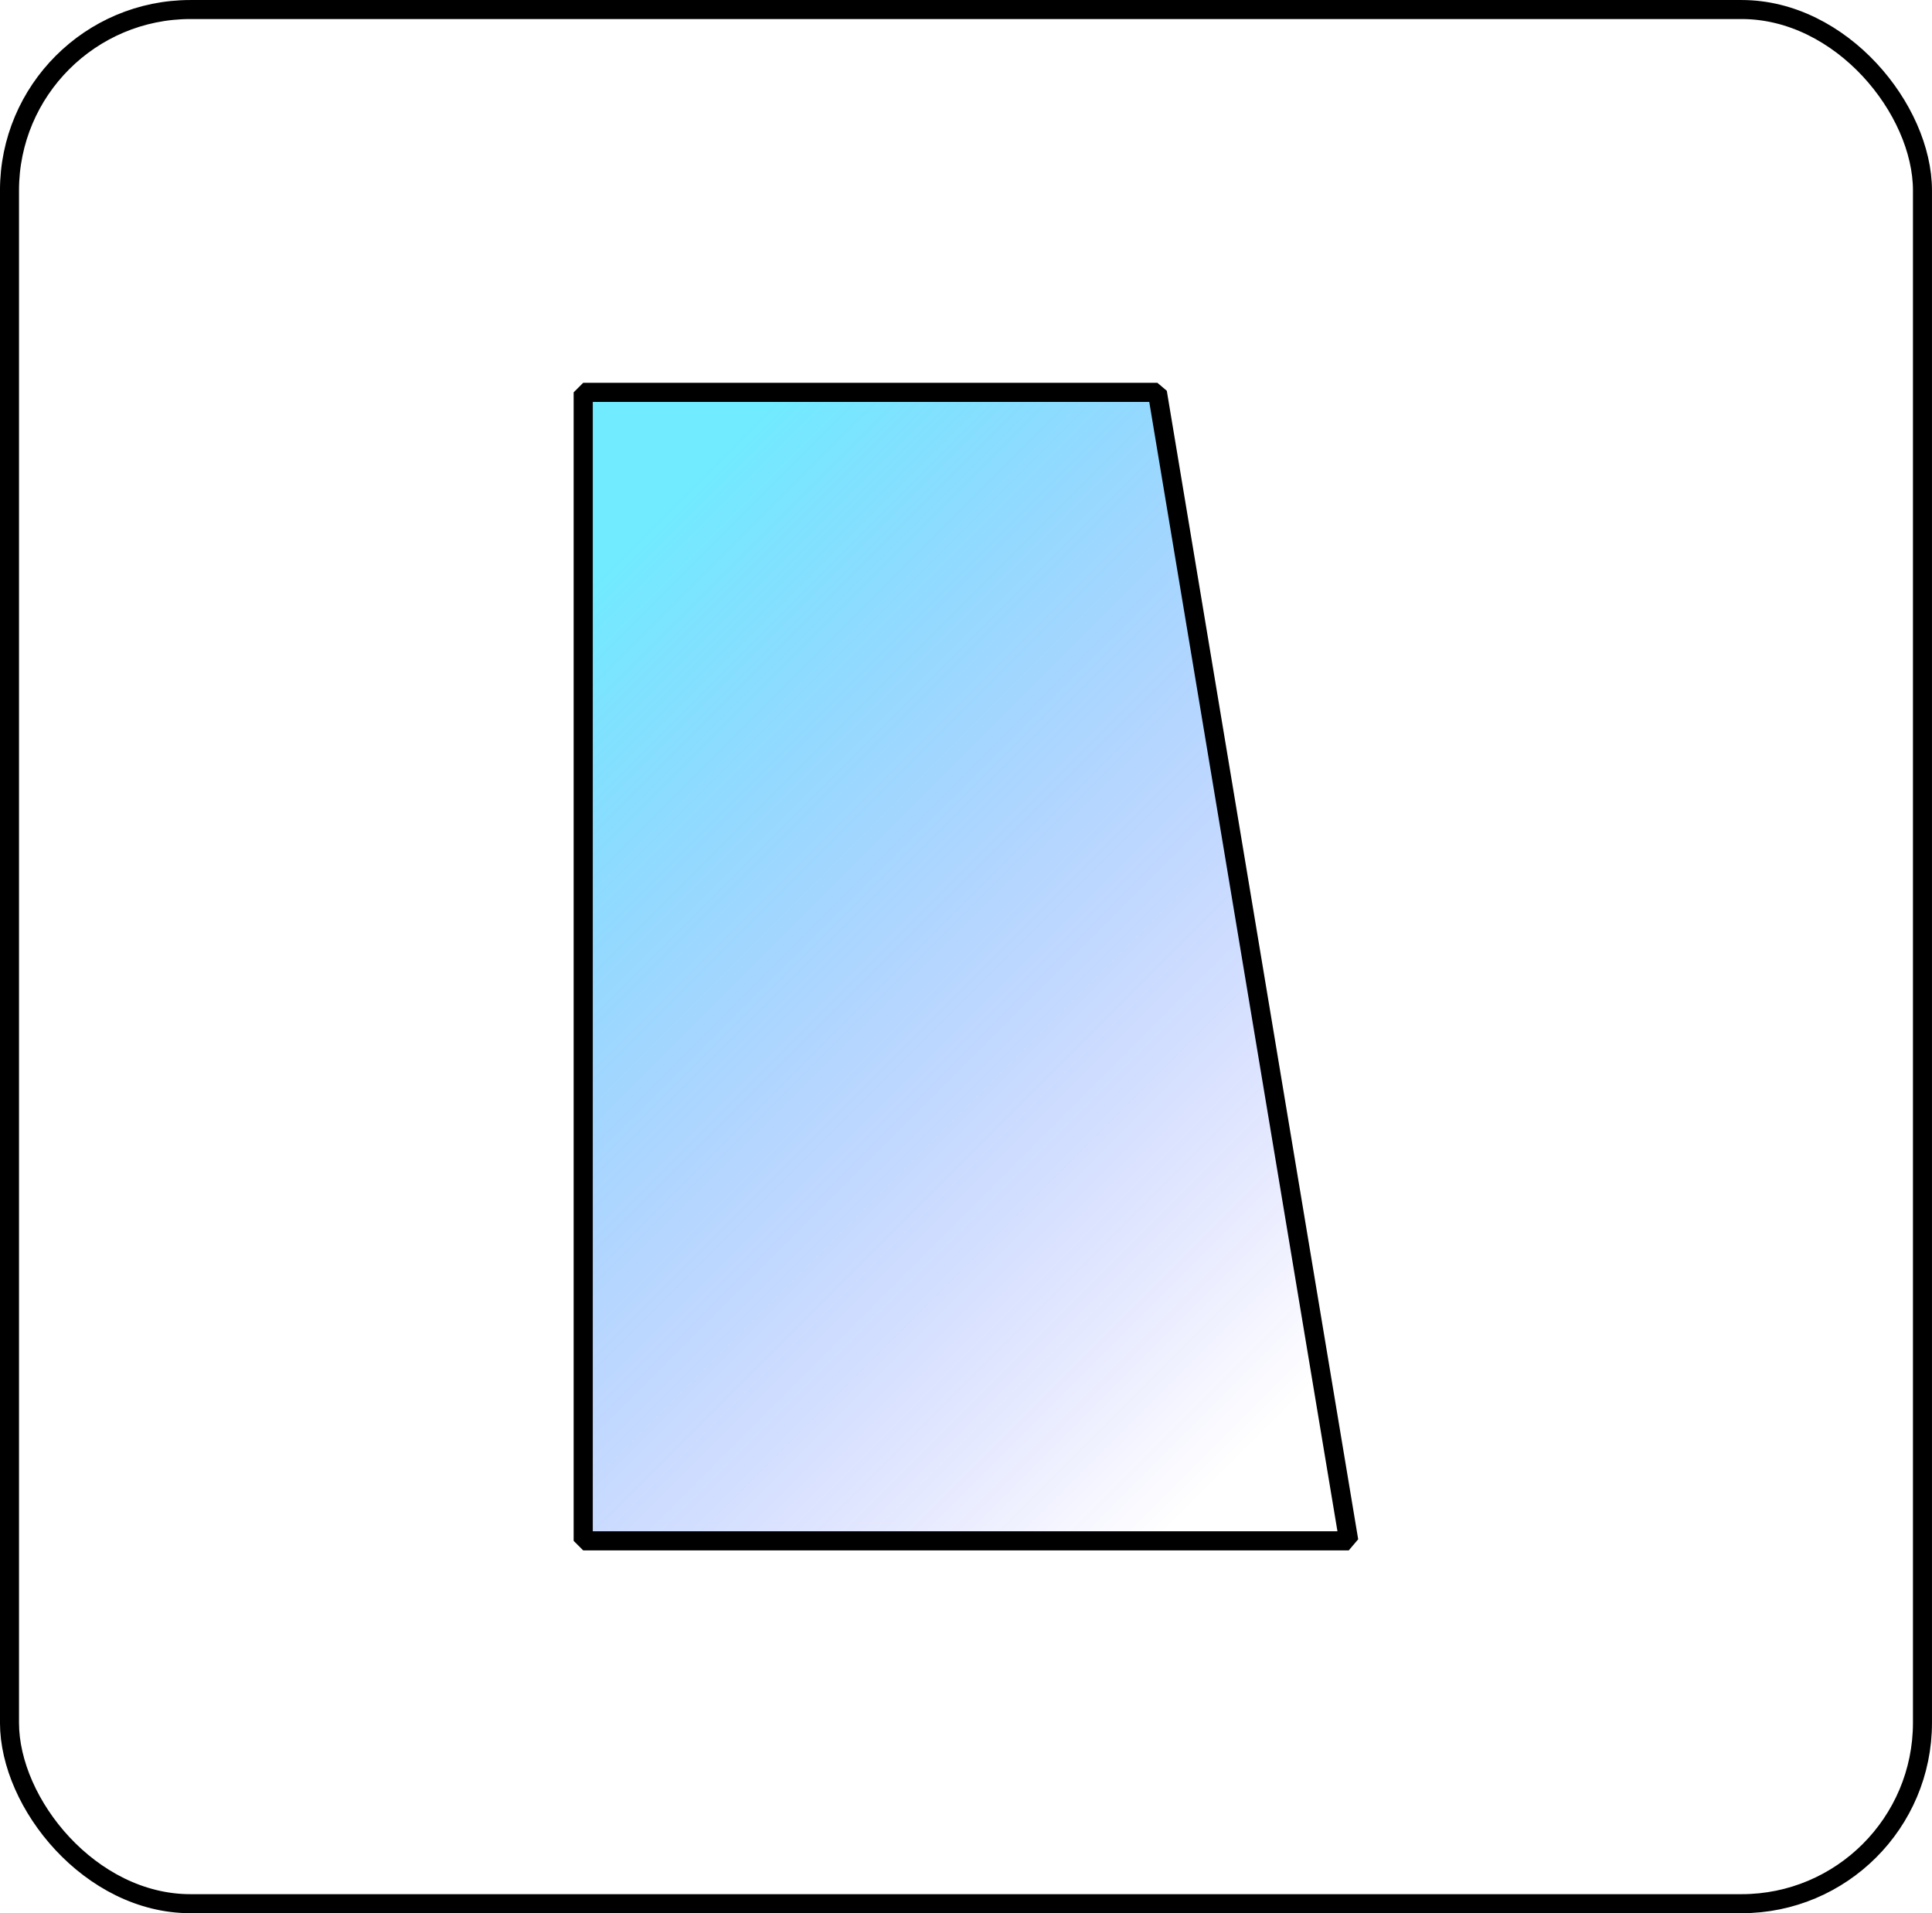 <?xml version="1.0" encoding="UTF-8" standalone="no"?>
<!-- Created with Inkscape (http://www.inkscape.org/) -->

<svg
   width="50.475mm"
   height="49.975mm"
   viewBox="0 0 50.475 49.975"
   version="1.1"
   id="svg1"
   inkscape:version="1.4 (86a8ad7, 2024-10-11)"
   sodipodi:docname="NodeIcons.svg"
   xmlns:inkscape="http://www.inkscape.org/namespaces/inkscape"
   xmlns:sodipodi="http://sodipodi.sourceforge.net/DTD/sodipodi-0.dtd"
   xmlns:xlink="http://www.w3.org/1999/xlink"
   xmlns="http://www.w3.org/2000/svg"
   xmlns:svg="http://www.w3.org/2000/svg">
  <sodipodi:namedview
     id="namedview1"
     pagecolor="#ffffff"
     bordercolor="#000000"
     borderopacity="0.25"
     inkscape:showpageshadow="2"
     inkscape:pageopacity="0.0"
     inkscape:pagecheckerboard="0"
     inkscape:deskcolor="#d1d1d1"
     inkscape:document-units="mm"
     showgrid="true"
     inkscape:zoom="0.5"
     inkscape:cx="551"
     inkscape:cy="547"
     inkscape:window-width="1920"
     inkscape:window-height="1147"
     inkscape:window-x="-8"
     inkscape:window-y="-8"
     inkscape:window-maximized="1"
     inkscape:current-layer="layer2">
    <inkscape:grid
       id="grid1"
       units="mm"
       originx="-64.763"
       originy="-64.751"
       spacingx="1"
       spacingy="1"
       empcolor="#0099e5"
       empopacity="0.302"
       color="#0099e5"
       opacity="0.149"
       empspacing="5"
       enabled="true"
       visible="true" />
    <inkscape:page
       x="0"
       y="0"
       width="50.475"
       height="49.975"
       id="page2"
       margin="0"
       bleed="0" />
  </sodipodi:namedview>
  <defs
     id="defs1">
    <linearGradient
       id="linearGradient157"
       inkscape:collect="always">
      <stop
         style="stop-color:#00dcff;stop-opacity:1;"
         offset="0"
         id="stop157" />
      <stop
         style="stop-color:#0000ff;stop-opacity:0;"
         offset="1"
         id="stop158" />
    </linearGradient>
    <linearGradient
       inkscape:collect="always"
       xlink:href="#linearGradient157"
       id="linearGradient161"
       x1="80"
       y1="80"
       x2="100"
       y2="100"
       gradientUnits="userSpaceOnUse" />
  </defs>
  <g
     inkscape:label="Icon Frame"
     inkscape:groupmode="layer"
     id="layer1"
     inkscape:tile-cx="39.999999"
     inkscape:tile-cy="49.999999"
     inkscape:tile-w="50.499999"
     inkscape:tile-h="50.499999"
     inkscape:tile-x0="14.75"
     inkscape:tile-y0="24.749999"
     transform="translate(-64.763,-64.751)">
    <rect
       style="fill:none;stroke:#000000;stroke-width:0.497;stroke-linecap:round;stroke-linejoin:bevel;stroke-dasharray:none"
       id="rect1"
       width="49.978"
       height="49.478"
       x="9.774"
       y="10.274"
       ry="4.726"
       inkscape:export-filename="node_unknown.svg"
       inkscape:export-xdpi="96"
       inkscape:export-ydpi="96" />
    <use
       x="0"
       y="0"
       xlink:href="#rect1"
       id="use147"
       transform="translate(55.237,54.726)" />
  </g>
  <g
     inkscape:groupmode="layer"
     id="layer2"
     inkscape:label="Icon Frame 1"
     transform="translate(-64.763,-64.751)">
    <path
       style="fill:url(#linearGradient161);fill-opacity:0.561;stroke:#000000;stroke-width:0.5;stroke-linecap:round;stroke-linejoin:bevel;stroke-dasharray:none;stroke-opacity:1"
       d="m 80,75 h 15 L 100,105 H 80 Z"
       id="path158"
       sodipodi:nodetypes="ccccc" />
  </g>
</svg>
